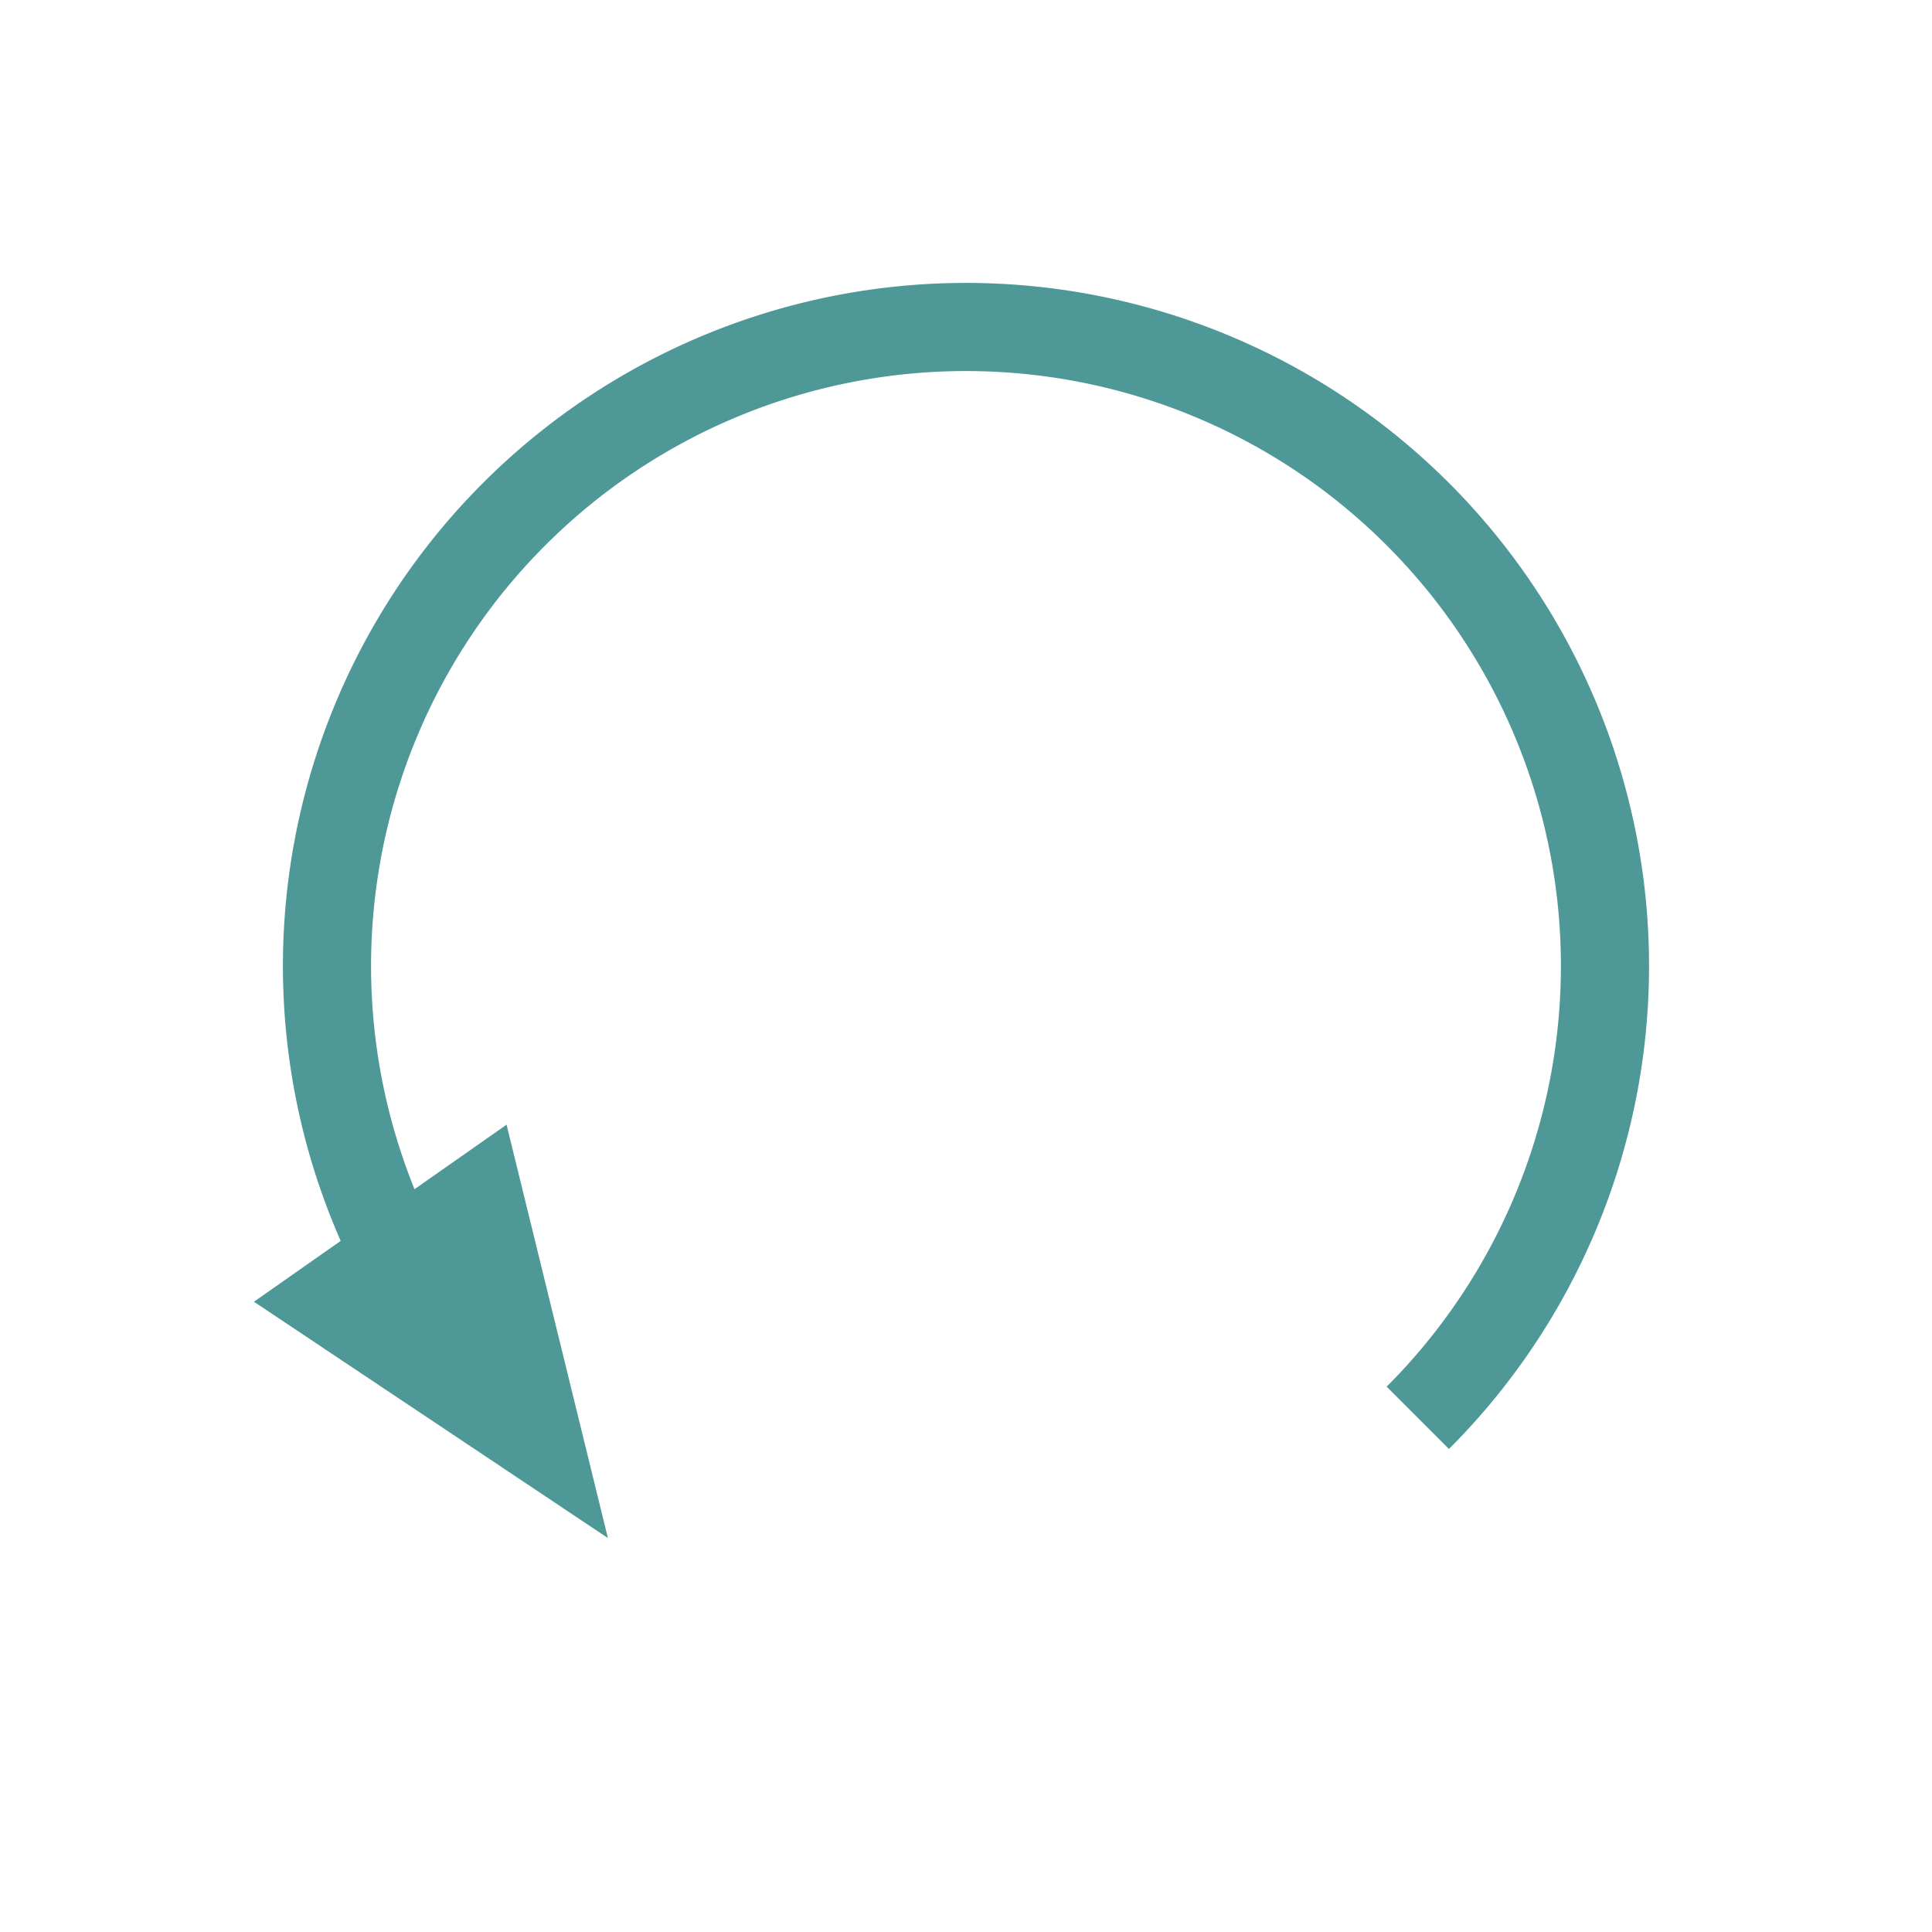 <svg xmlns="http://www.w3.org/2000/svg" width="43.841" height="43.841" viewBox="0 0 43.841 43.841"><g transform="translate(1.414 1.414)" opacity="0.7"><path d="M14.5,29A14.5,14.5,0,1,0,0,14.5" transform="translate(0 20.506) rotate(-45)" fill="none" stroke="#036d6c" stroke-width="2"/><g transform="matrix(-0.819, 0.574, -0.574, -0.819, 15.247, 31.478)" fill="#036d6c"><path d="M 6.269 8.5 L 0.731 8.5 L 3.5 1.38 L 6.269 8.5 Z" stroke="none"/><path d="M 3.5 2.759 L 1.462 8 L 5.538 8 L 3.5 2.759 M 3.5 0 L 7 9 L -4.76837158203125e-07 9 L 3.5 0 Z" stroke="none" fill="#036d6c"/></g></g></svg>